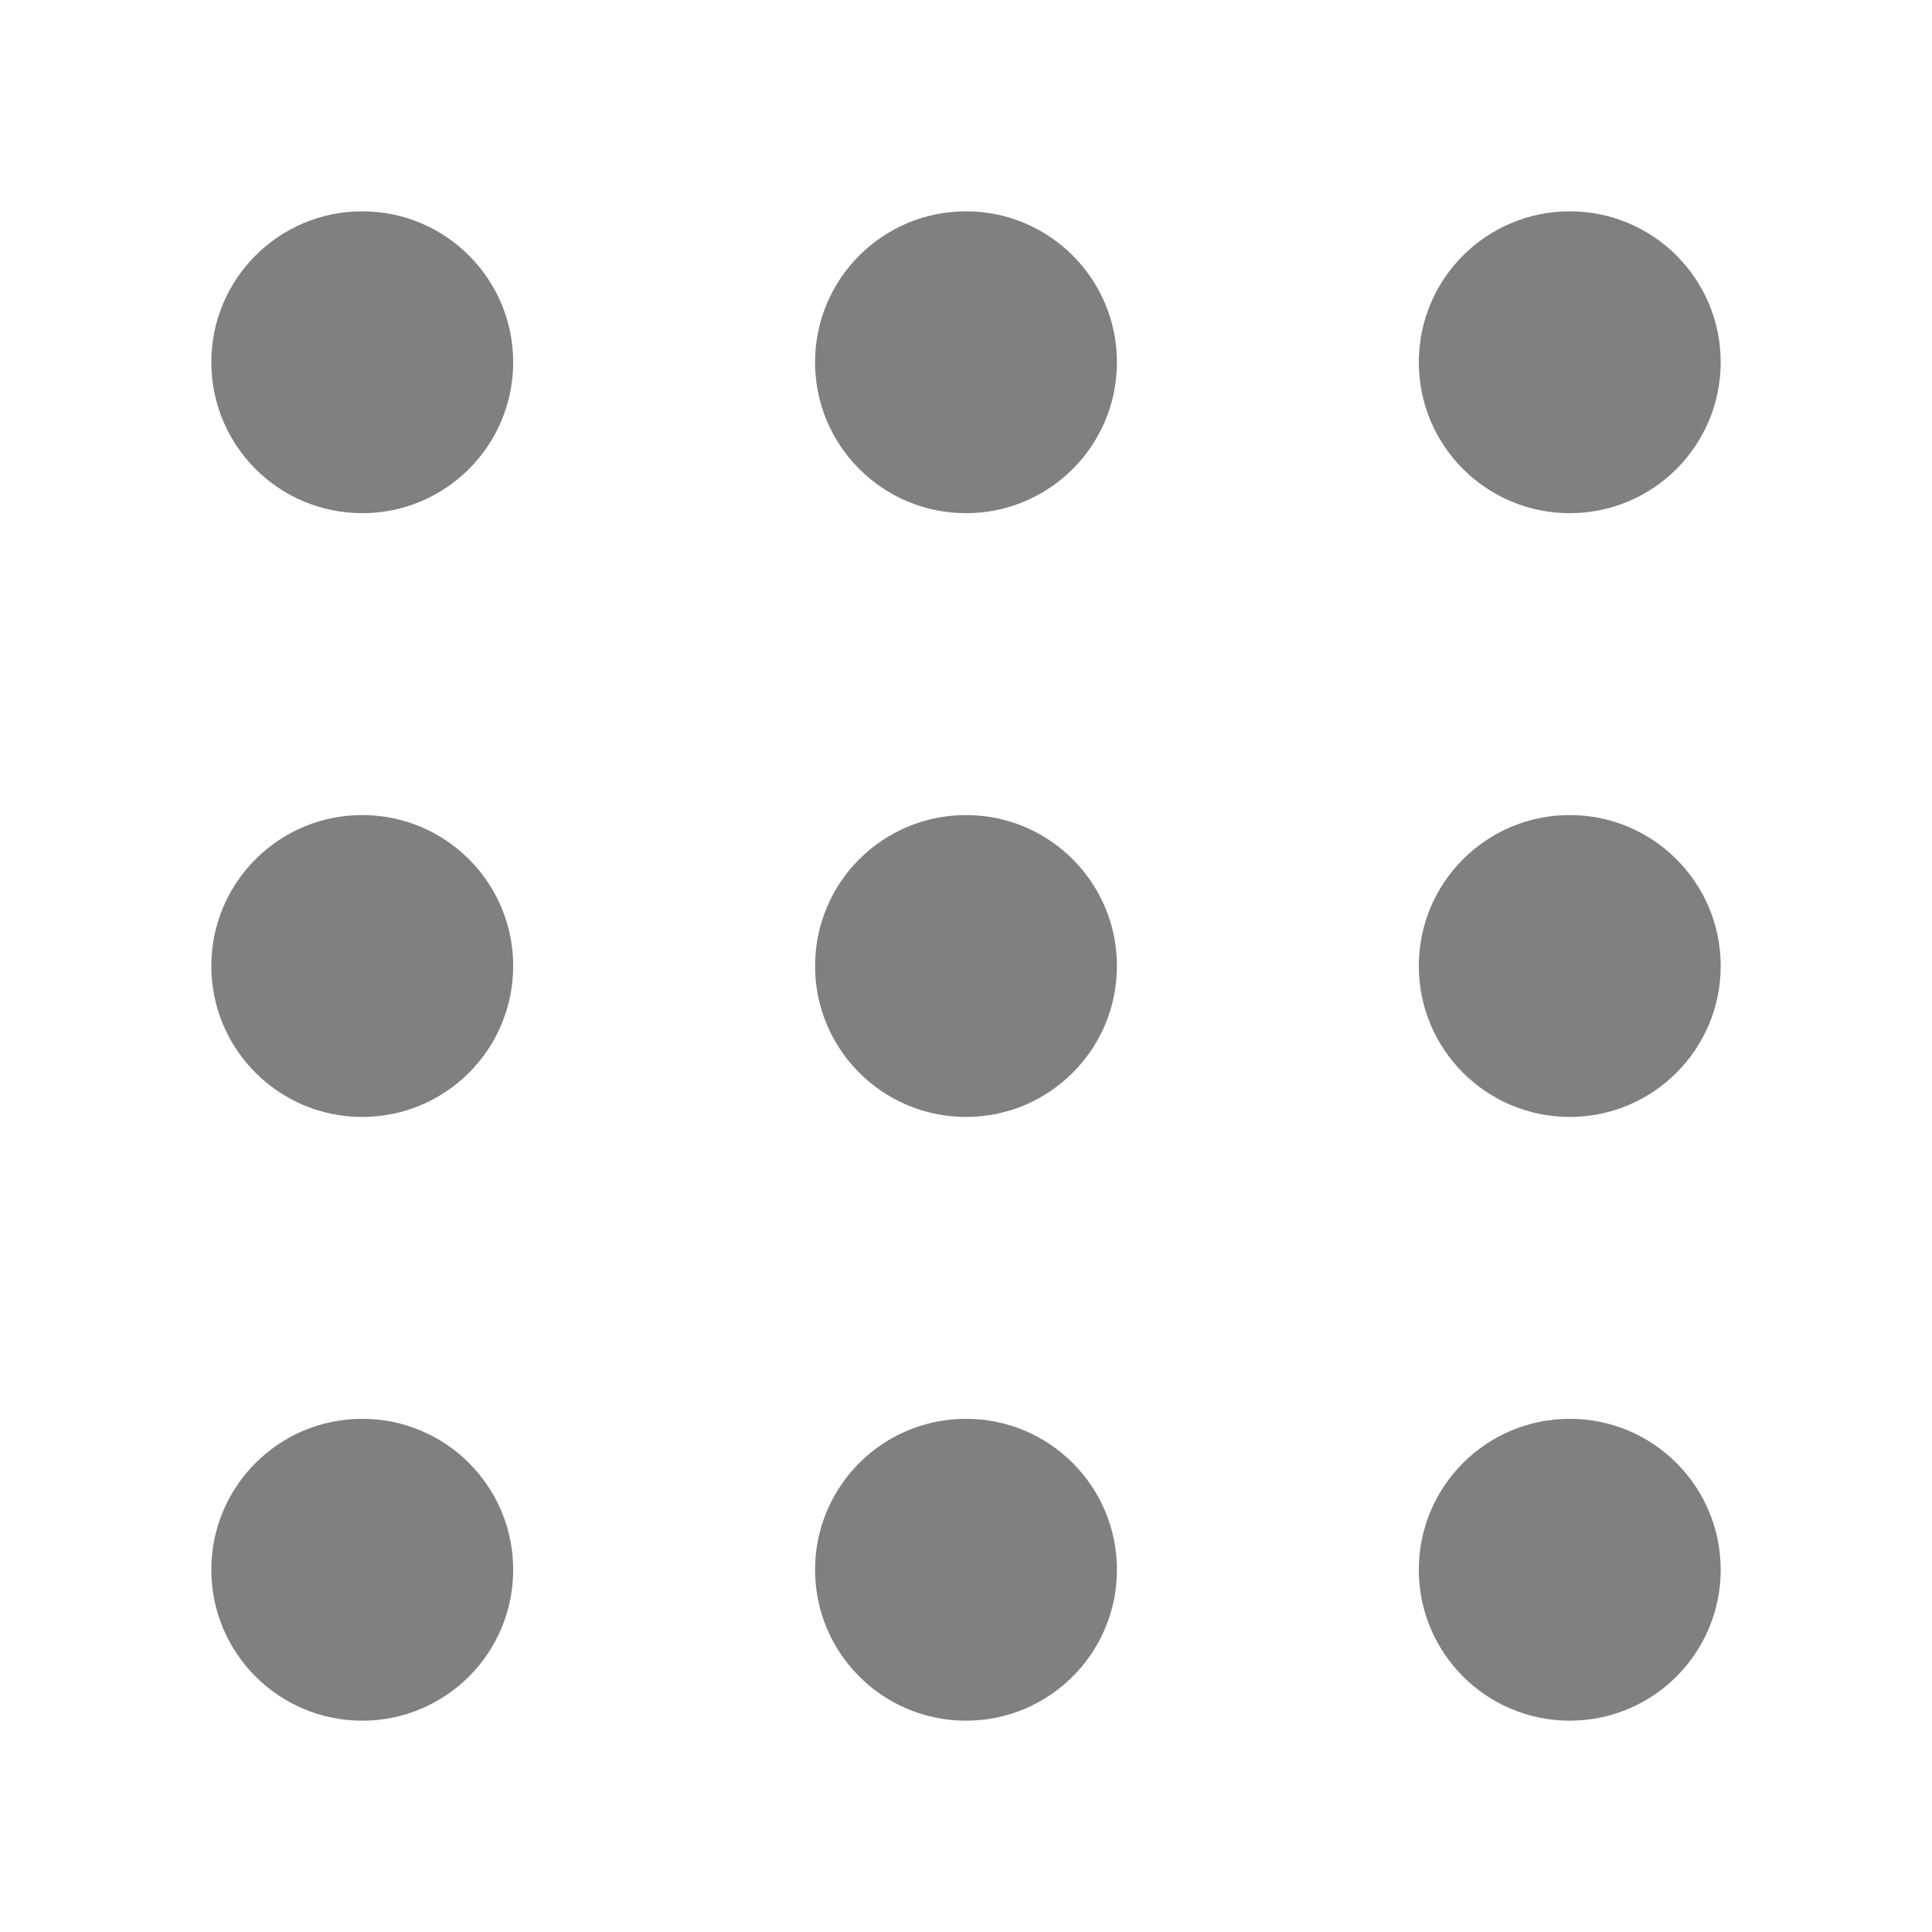 <svg width="32" height="32" viewBox="0 0 32 32" fill="none" xmlns="http://www.w3.org/2000/svg">
<path d="M26 28.5C24.619 28.5 23.5 27.381 23.5 26C23.5 24.619 24.619 23.5 26 23.5C27.381 23.5 28.5 24.619 28.5 26C28.5 27.381 27.381 28.5 26 28.5Z" fill="#808080"/>
<path d="M13.5 26C13.5 27.381 14.619 28.5 16 28.5C17.381 28.5 18.5 27.381 18.5 26C18.5 24.619 17.381 23.5 16 23.5C14.619 23.5 13.5 24.619 13.5 26Z" fill="#808080"/>
<path d="M3.5 26C3.5 27.381 4.619 28.5 6 28.5C7.381 28.5 8.5 27.381 8.5 26C8.5 24.619 7.381 23.5 6 23.5C4.619 23.5 3.5 24.619 3.5 26Z" fill="#808080"/>
<path d="M3.5 6C3.5 7.381 4.619 8.5 6 8.5C7.381 8.5 8.5 7.381 8.5 6C8.5 4.619 7.381 3.5 6 3.5C4.619 3.5 3.5 4.619 3.5 6Z" fill="#808080"/>
<path d="M16 8.5C14.619 8.5 13.5 7.381 13.5 6C13.5 4.619 14.619 3.5 16 3.5C17.381 3.5 18.5 4.619 18.5 6C18.5 7.381 17.381 8.5 16 8.5Z" fill="#808080"/>
<path d="M23.5 6C23.5 7.381 24.619 8.5 26 8.5C27.381 8.5 28.5 7.381 28.5 6C28.5 4.619 27.381 3.5 26 3.5C24.619 3.5 23.5 4.619 23.5 6Z" fill="#808080"/>
<path d="M6 18.5C4.619 18.5 3.5 17.381 3.5 16C3.5 14.619 4.619 13.5 6 13.5C7.381 13.5 8.5 14.619 8.5 16C8.5 17.381 7.381 18.5 6 18.5Z" fill="#808080"/>
<path d="M13.5 16C13.5 17.381 14.619 18.5 16 18.5C17.381 18.5 18.5 17.381 18.5 16C18.5 14.619 17.381 13.5 16 13.5C14.619 13.5 13.5 14.619 13.5 16Z" fill="#808080"/>
<path d="M26 18.5C24.619 18.5 23.5 17.381 23.5 16C23.5 14.619 24.619 13.5 26 13.5C27.381 13.5 28.5 14.619 28.5 16C28.5 17.381 27.381 18.5 26 18.5Z" fill="#808080"/>
</svg>

